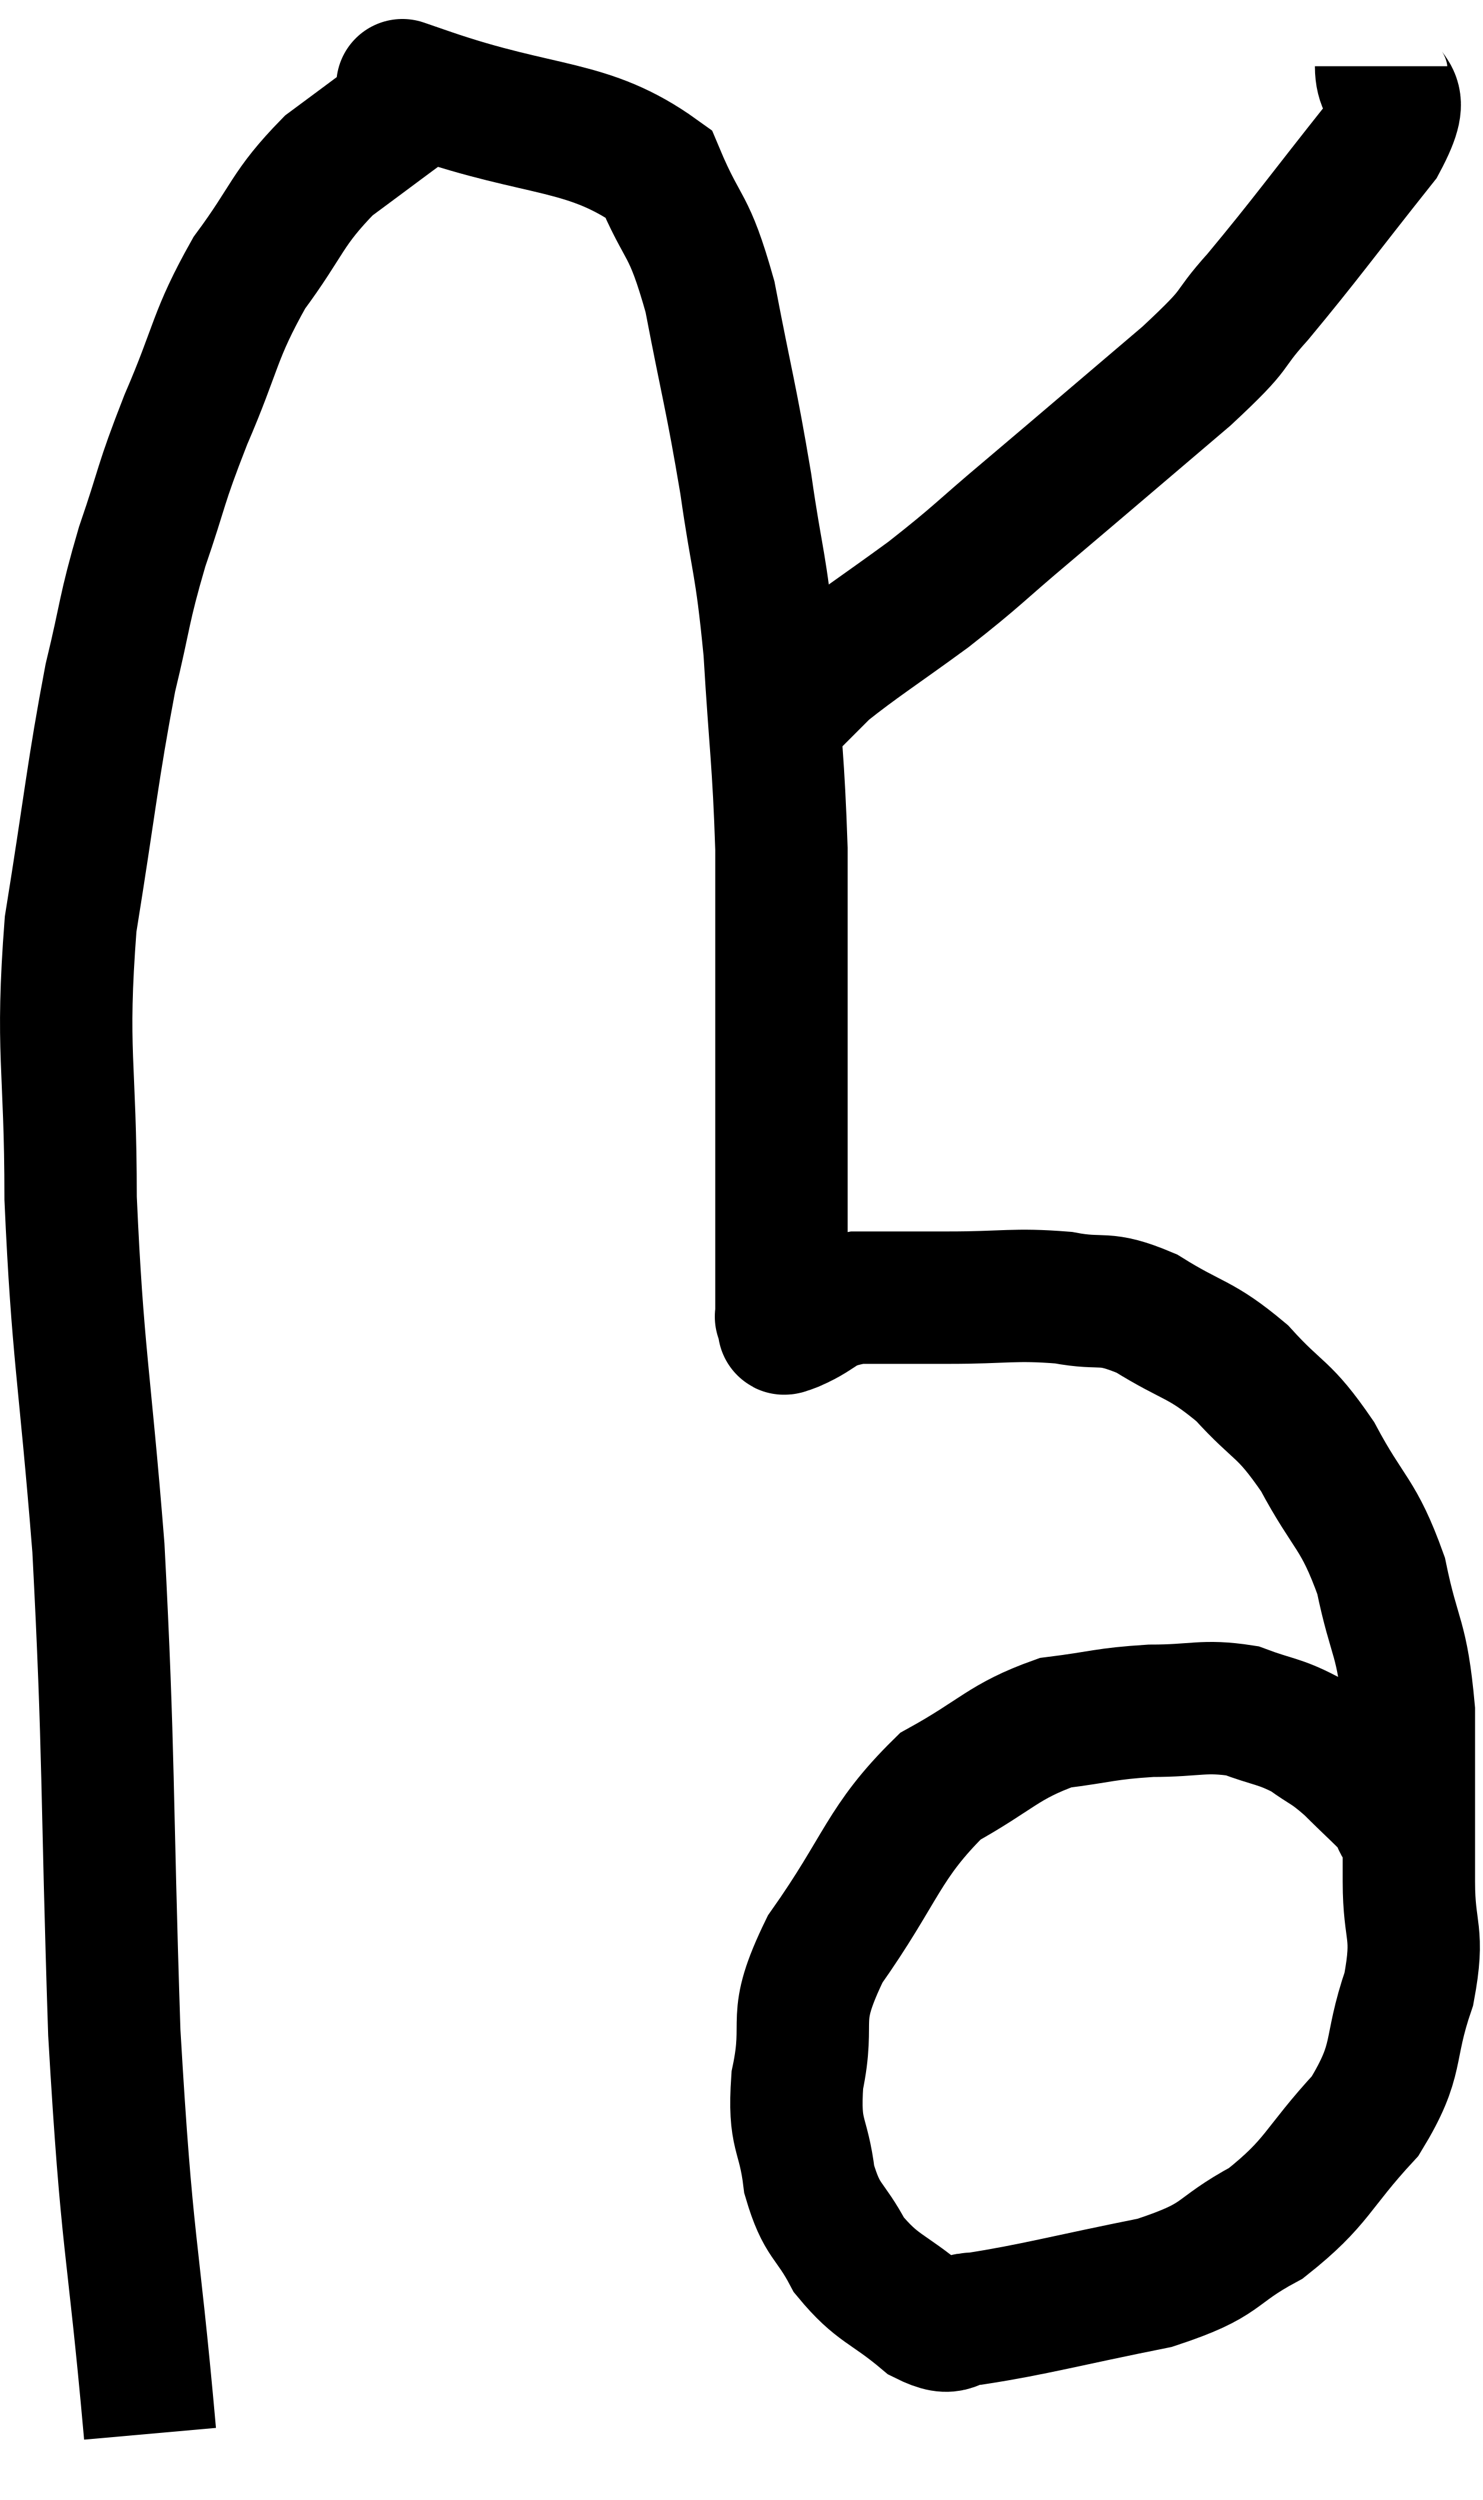 <svg xmlns="http://www.w3.org/2000/svg" viewBox="9.073 7.58 22.407 37.76" width="22.407" height="37.76"><path d="M 11.34 44.34 C 11.07 41.31, 10.995 41.625, 10.8 38.28 C 10.68 34.62, 10.725 34.11, 10.56 30.96 C 10.35 28.32, 10.245 28.035, 10.14 25.68 C 10.14 23.61, 9.99 23.505, 10.14 21.54 C 10.44 19.68, 10.47 19.245, 10.74 17.82 C 10.98 16.83, 10.935 16.815, 11.22 15.84 C 11.55 14.88, 11.475 14.955, 11.88 13.92 C 12.36 12.81, 12.3 12.66, 12.84 11.7 C 13.44 10.89, 13.395 10.74, 14.04 10.08 C 14.73 9.57, 15.045 9.33, 15.42 9.06 C 15.48 9.03, 15.51 9.015, 15.54 9 C 15.54 9, 15.54 9, 15.54 9 C 15.54 9, 14.67 8.7, 15.54 9 C 17.28 9.6, 17.955 9.435, 19.02 10.2 C 19.41 11.13, 19.47 10.89, 19.8 12.06 C 20.07 13.47, 20.115 13.545, 20.34 14.88 C 20.52 16.14, 20.565 16.02, 20.7 17.4 C 20.79 18.9, 20.835 19.05, 20.88 20.4 C 20.88 21.6, 20.88 21.66, 20.88 22.8 C 20.88 23.88, 20.88 24.21, 20.88 24.96 C 20.88 25.38, 20.88 25.455, 20.88 25.8 C 20.88 26.07, 20.88 25.92, 20.88 26.34 C 20.88 26.91, 20.88 27.195, 20.88 27.48 C 20.88 27.48, 20.865 27.45, 20.88 27.48 C 20.91 27.54, 20.895 27.57, 20.94 27.6 C 21 27.6, 20.79 27.705, 21.06 27.6 C 21.54 27.39, 21.435 27.285, 22.02 27.18 C 22.71 27.18, 22.62 27.18, 23.4 27.18 C 24.27 27.18, 24.39 27.12, 25.14 27.18 C 25.77 27.3, 25.725 27.135, 26.4 27.42 C 27.12 27.87, 27.195 27.78, 27.84 28.32 C 28.41 28.95, 28.455 28.815, 28.98 29.58 C 29.46 30.48, 29.595 30.42, 29.94 31.38 C 30.15 32.4, 30.255 32.265, 30.36 33.42 C 30.36 34.71, 30.36 34.95, 30.36 36 C 30.36 36.81, 30.525 36.735, 30.36 37.62 C 30.03 38.58, 30.24 38.655, 29.7 39.54 C 28.95 40.35, 28.995 40.53, 28.2 41.16 C 27.36 41.61, 27.615 41.7, 26.52 42.06 C 25.17 42.33, 24.69 42.465, 23.82 42.6 C 23.43 42.6, 23.52 42.84, 23.04 42.6 C 22.47 42.12, 22.335 42.165, 21.9 41.64 C 21.6 41.07, 21.495 41.16, 21.3 40.5 C 21.21 39.75, 21.06 39.87, 21.12 39 C 21.33 38.01, 21 38.13, 21.54 37.02 C 22.41 35.79, 22.41 35.415, 23.28 34.56 C 24.15 34.08, 24.225 33.885, 25.02 33.6 C 25.74 33.51, 25.755 33.465, 26.46 33.42 C 27.15 33.42, 27.255 33.33, 27.84 33.42 C 28.32 33.6, 28.395 33.57, 28.8 33.78 C 29.13 34.02, 29.115 33.96, 29.46 34.26 C 29.82 34.62, 29.985 34.755, 30.18 34.98 C 30.21 35.07, 30.165 35.04, 30.24 35.16 C 30.36 35.31, 30.42 35.385, 30.48 35.46 C 30.48 35.46, 30.48 35.46, 30.48 35.46 L 30.48 35.46" fill="none" stroke="black" stroke-width="2"></path><path d="M 29.94 8.58 C 29.94 9.15, 30.405 8.85, 29.94 9.72 C 29.01 10.89, 28.815 11.175, 28.08 12.06 C 27.54 12.66, 27.87 12.45, 27 13.26 C 25.8 14.28, 25.575 14.475, 24.6 15.3 C 23.85 15.93, 23.865 15.96, 23.1 16.56 C 22.32 17.13, 22.05 17.295, 21.54 17.7 C 21.3 17.94, 21.18 18.06, 21.06 18.18 C 21.06 18.18, 21.06 18.18, 21.06 18.18 L 21.06 18.18" fill="none" stroke="black" stroke-width="2"></path></svg>